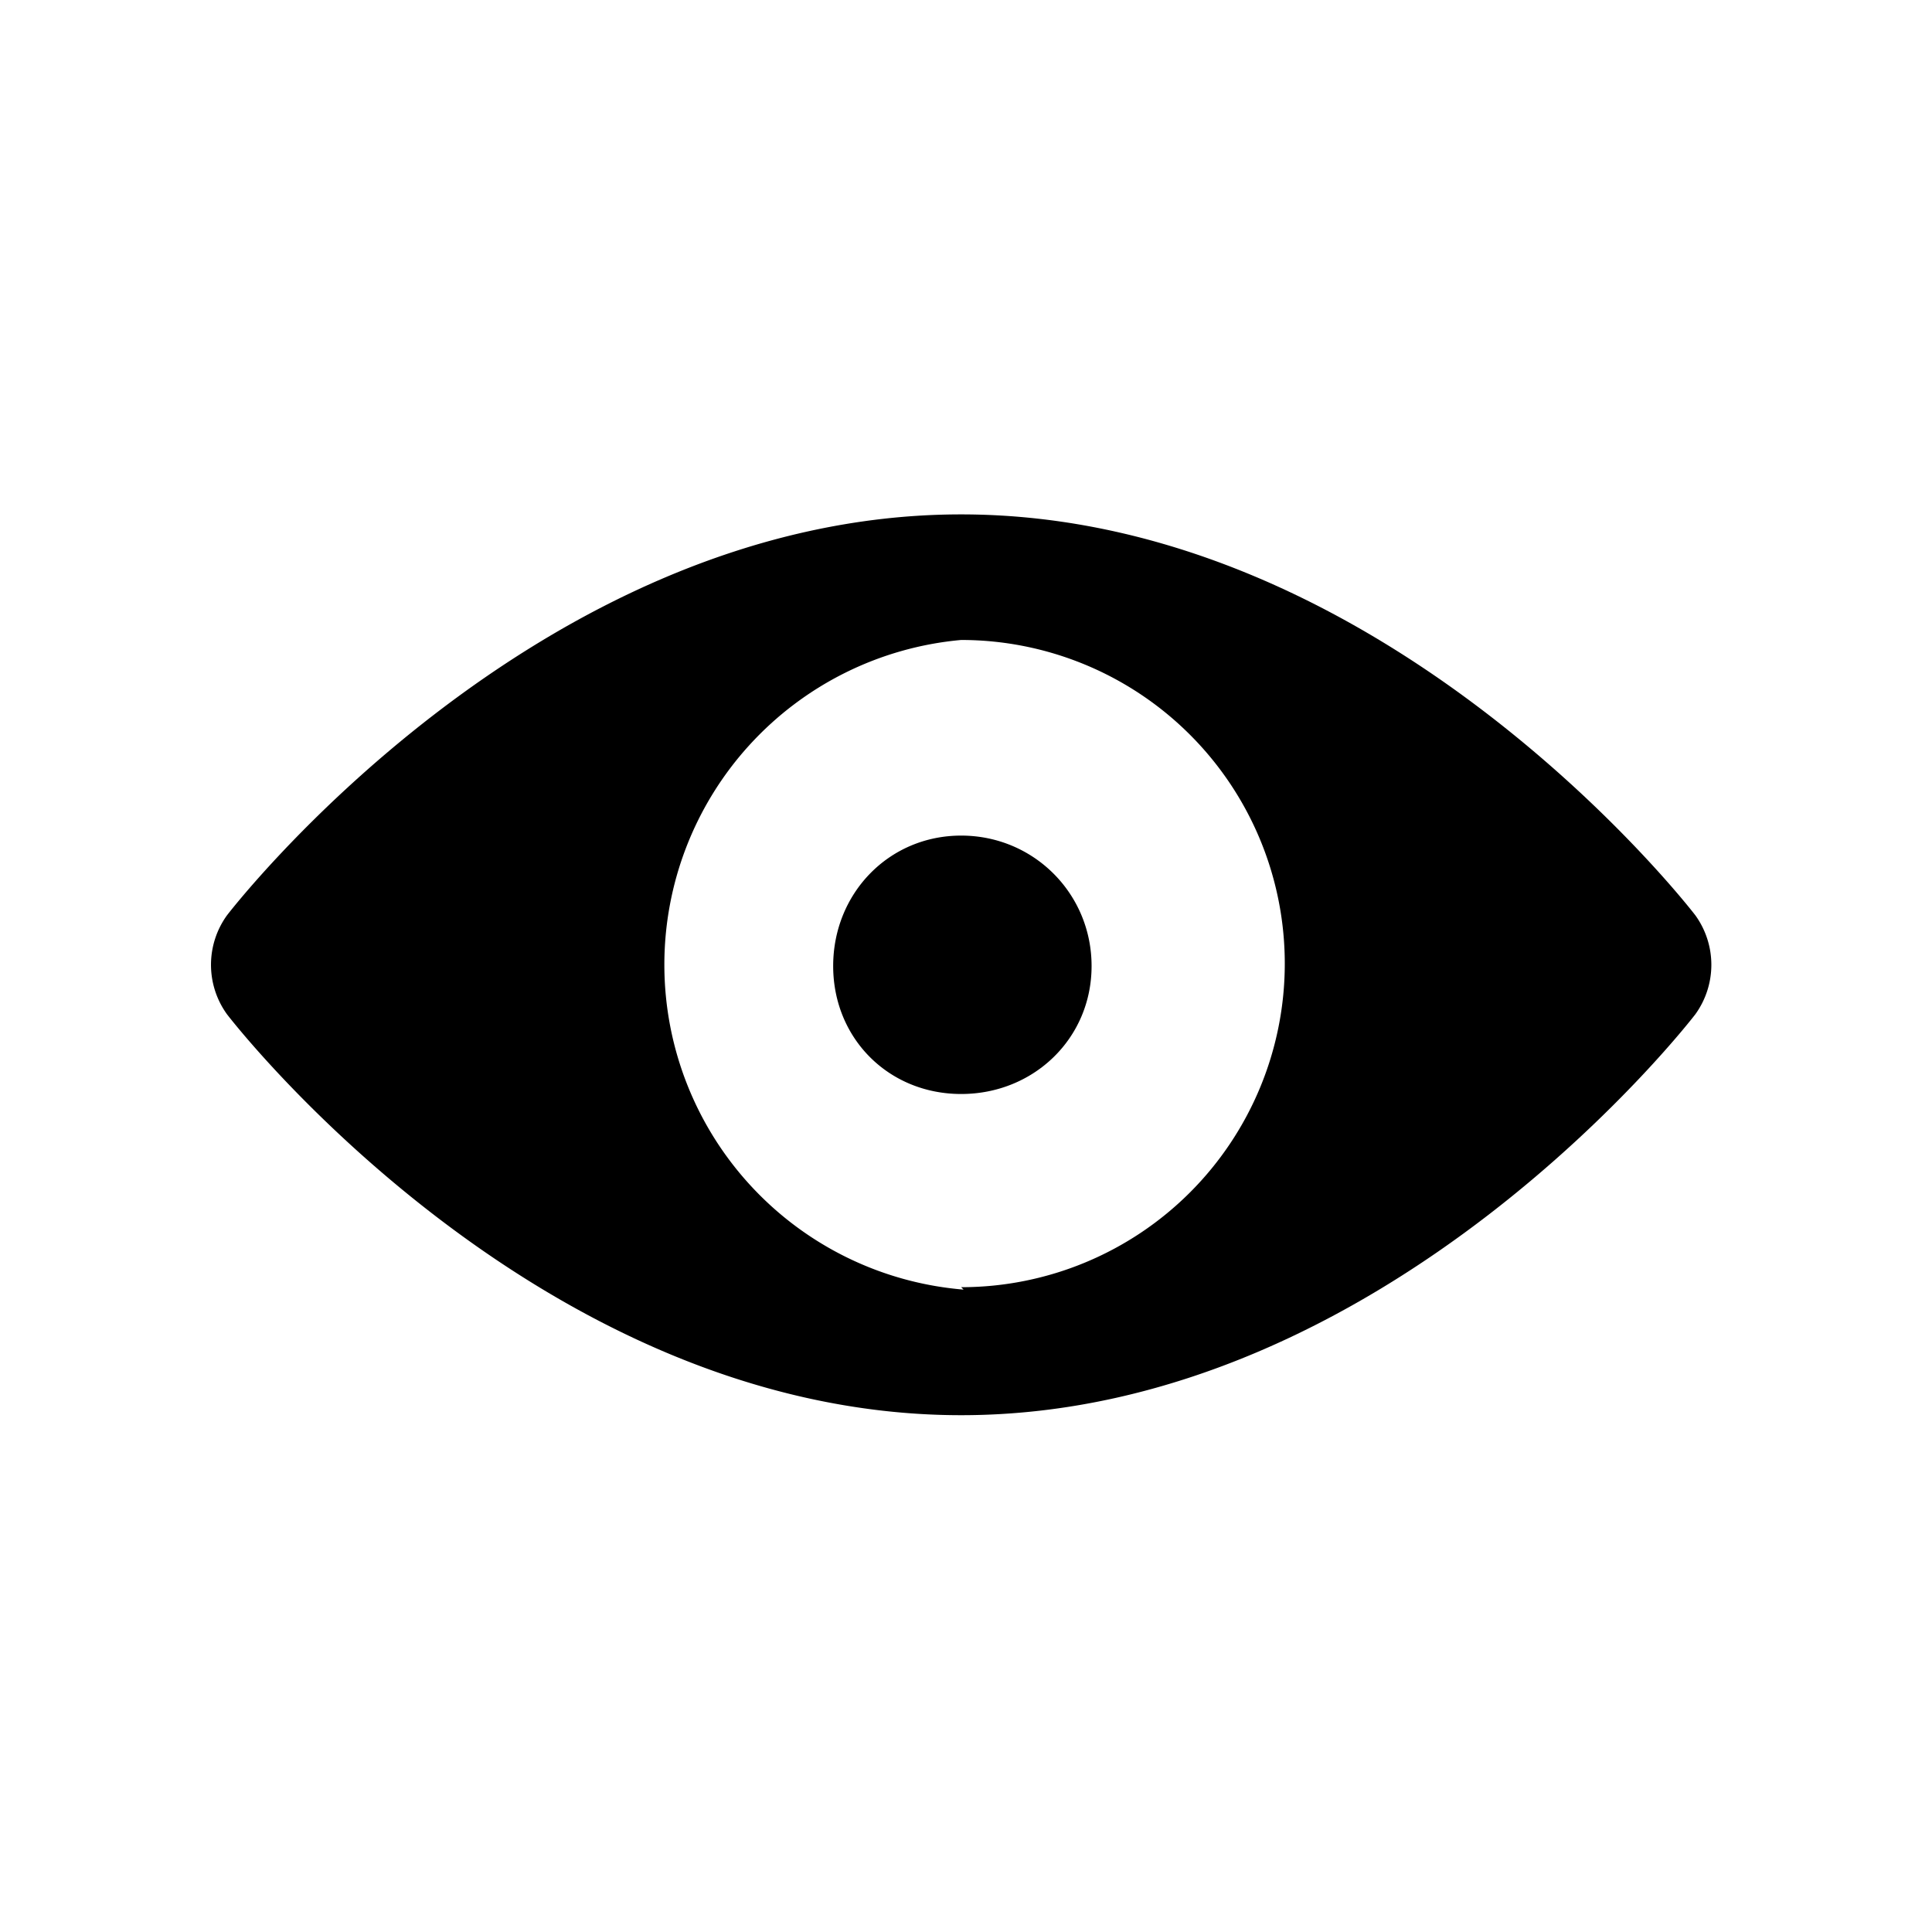 <svg width="20" height="20" viewBox="-0.088 0 0.8 0.8" xmlns="http://www.w3.org/2000/svg"><path d="M.31.346C.34.346.364.37.364.4S.34.453.31.453.257.43.257.4.28.346.31.346zm0-.133c.177 0 .304.166.304.166a.035.035 0 0 1 0 .041S.487.586.31.586.006.42.006.42a.035.035 0 0 1 0-.041S.133.213.31.213zm0 .32a.134.134 0 0 0 0-.268.135.135 0 0 0 .001.269z"/></svg>